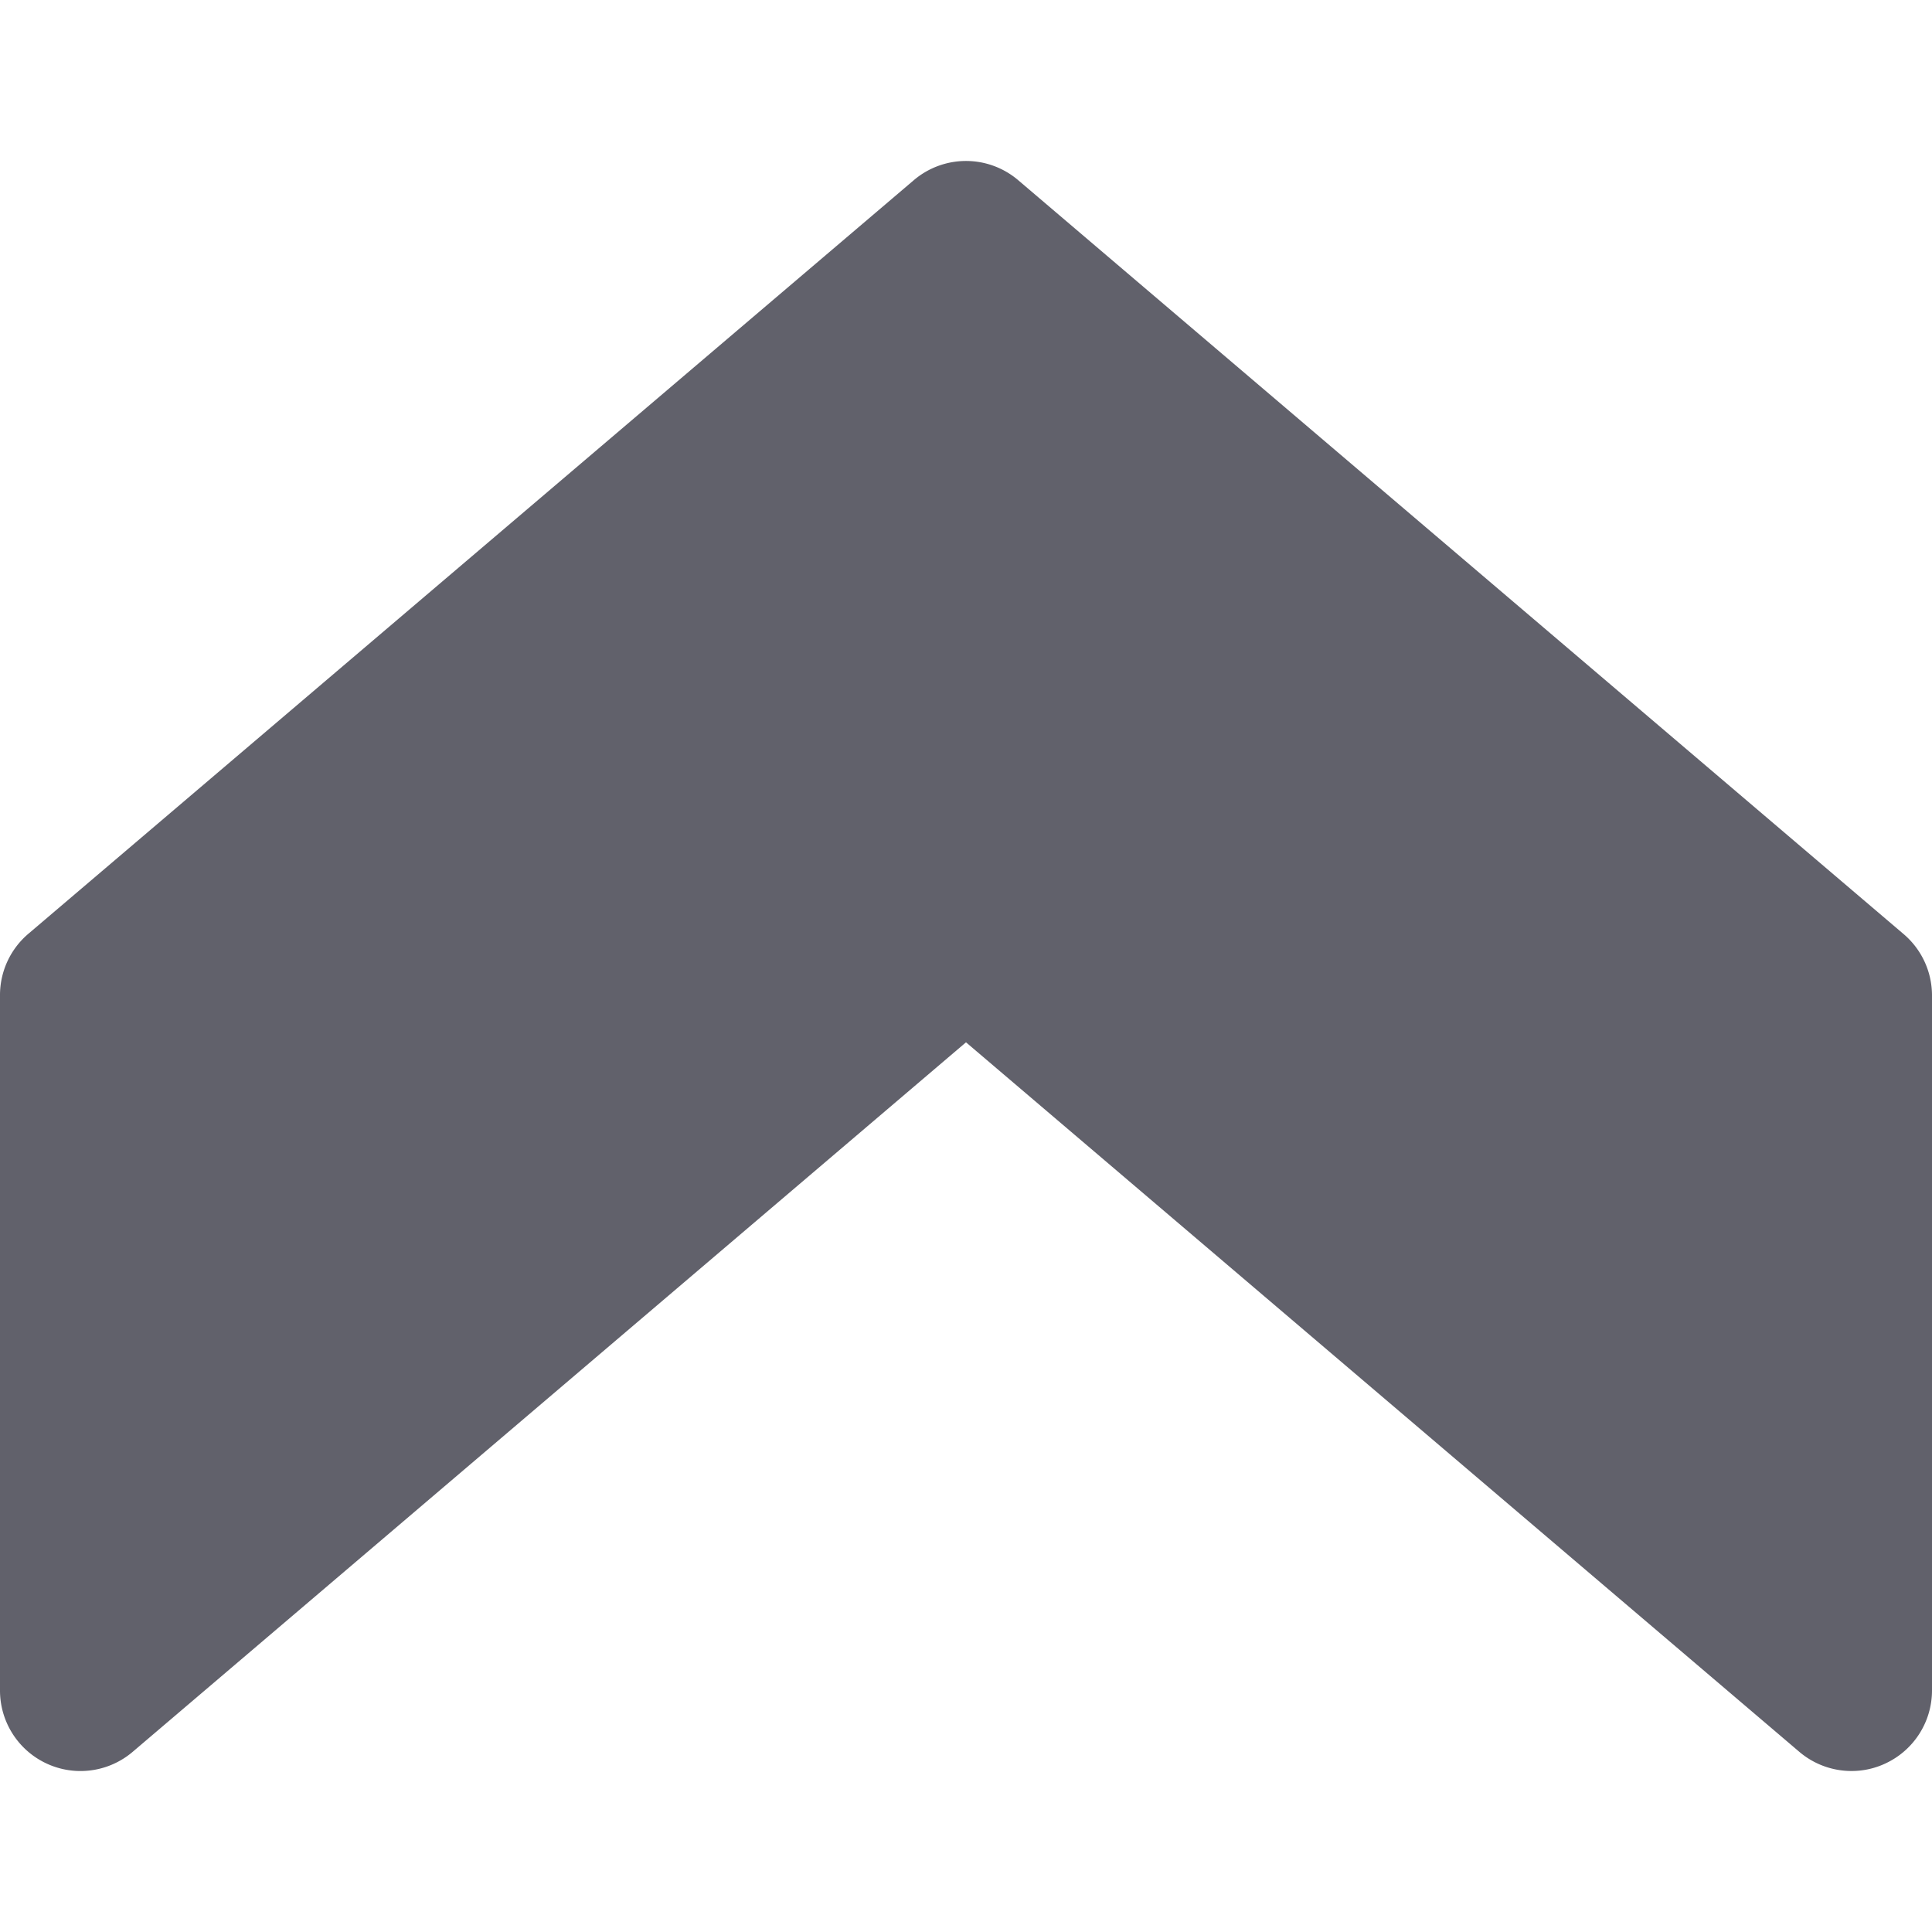 <svg xmlns="http://www.w3.org/2000/svg" height="24" width="24" viewBox="0 0 12 12"><path d="M6.324,1.119a.5.5,0,0,0-.648,0L.176,5.8A.5.5,0,0,0,0,6.183V10.5a.5.5,0,0,0,.824.381L6,6.474l5.176,4.407A.5.5,0,0,0,11.5,11a.493.493,0,0,0,.209-.046A.5.5,0,0,0,12,10.5V6.183a.5.5,0,0,0-.176-.381Z" fill="#61616b"></path></svg>